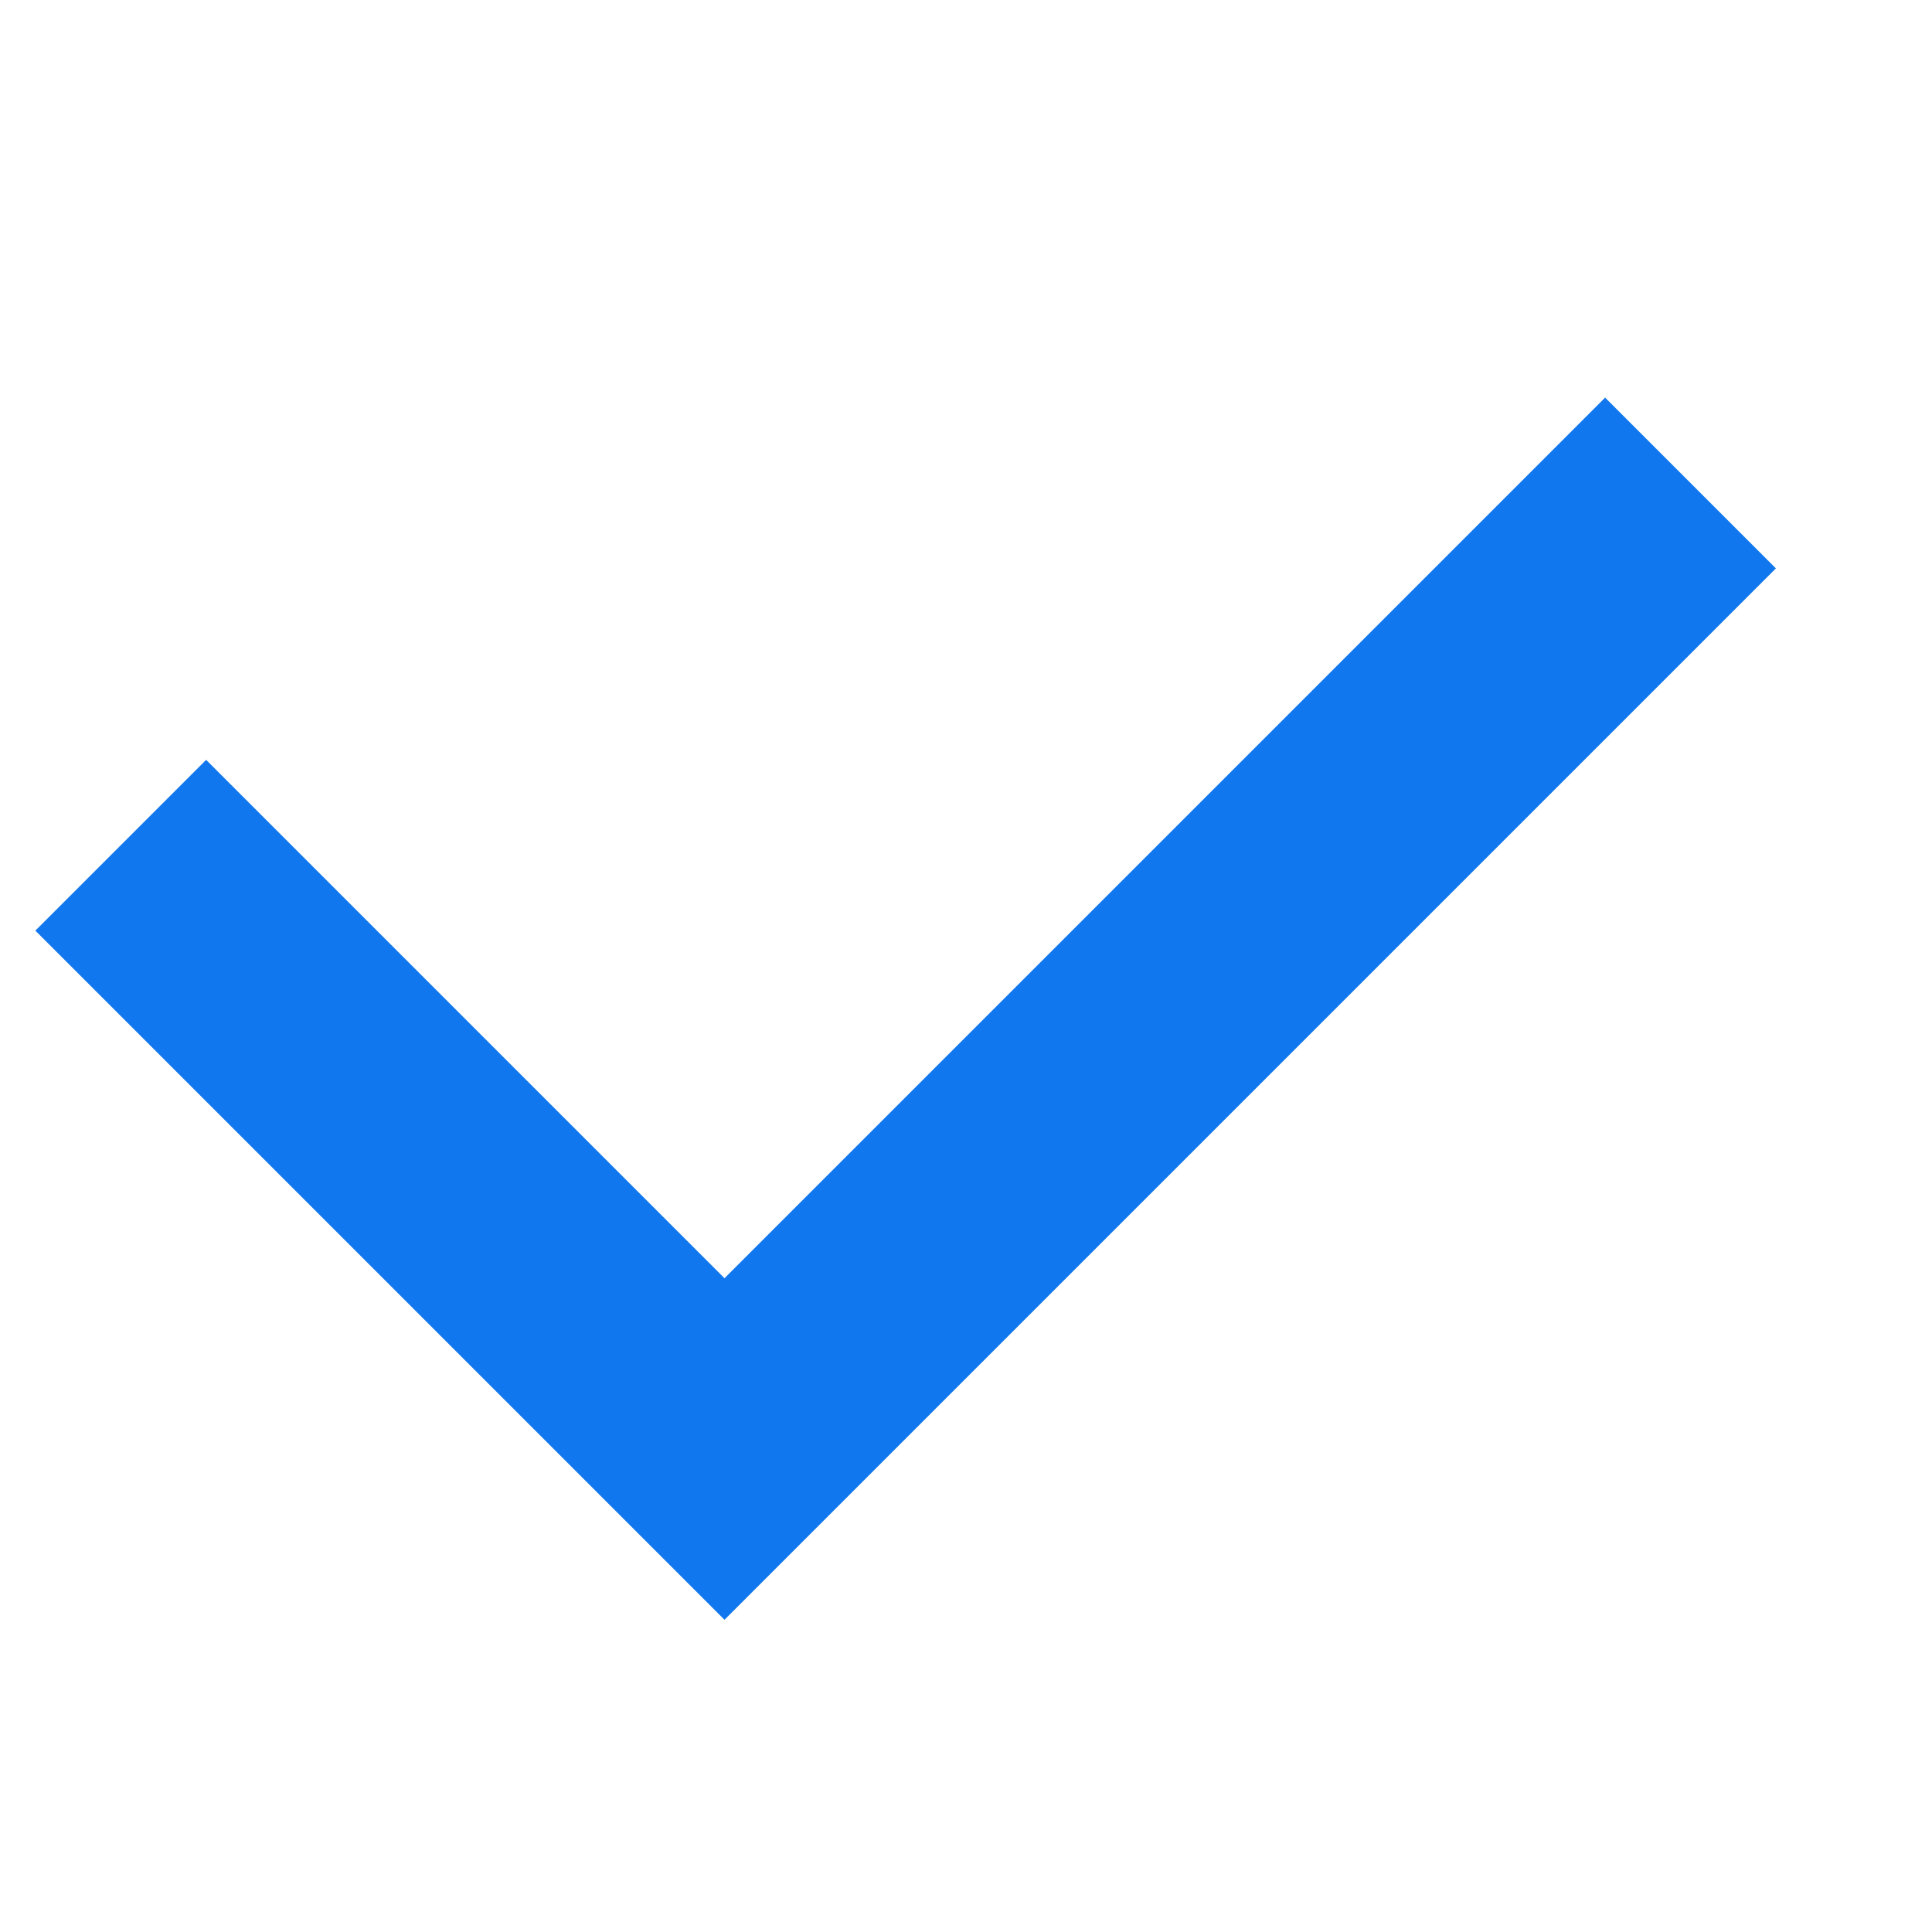 <?xml version="1.0" encoding="utf-8"?>
<!-- Generator: Adobe Illustrator 21.0.0, SVG Export Plug-In . SVG Version: 6.00 Build 0)  -->
<svg version="1.1" xmlns="http://www.w3.org/2000/svg" xmlns:xlink="http://www.w3.org/1999/xlink" x="0px" y="0px"
	 viewBox="0 0 16 16" style="enable-background:new 0 0 16 16;" xml:space="preserve">
<style type="text/css">
	.st0{display:none;}
	.st1{fill:none;stroke:#1177EE;stroke-width:2;stroke-miterlimit:10;}
</style>
<g id="Line" class="st0">
</g>
<g id="icon">
	<polyline class="st1" points="1,7 6,12 14,4 	"/>
</g>
</svg>
